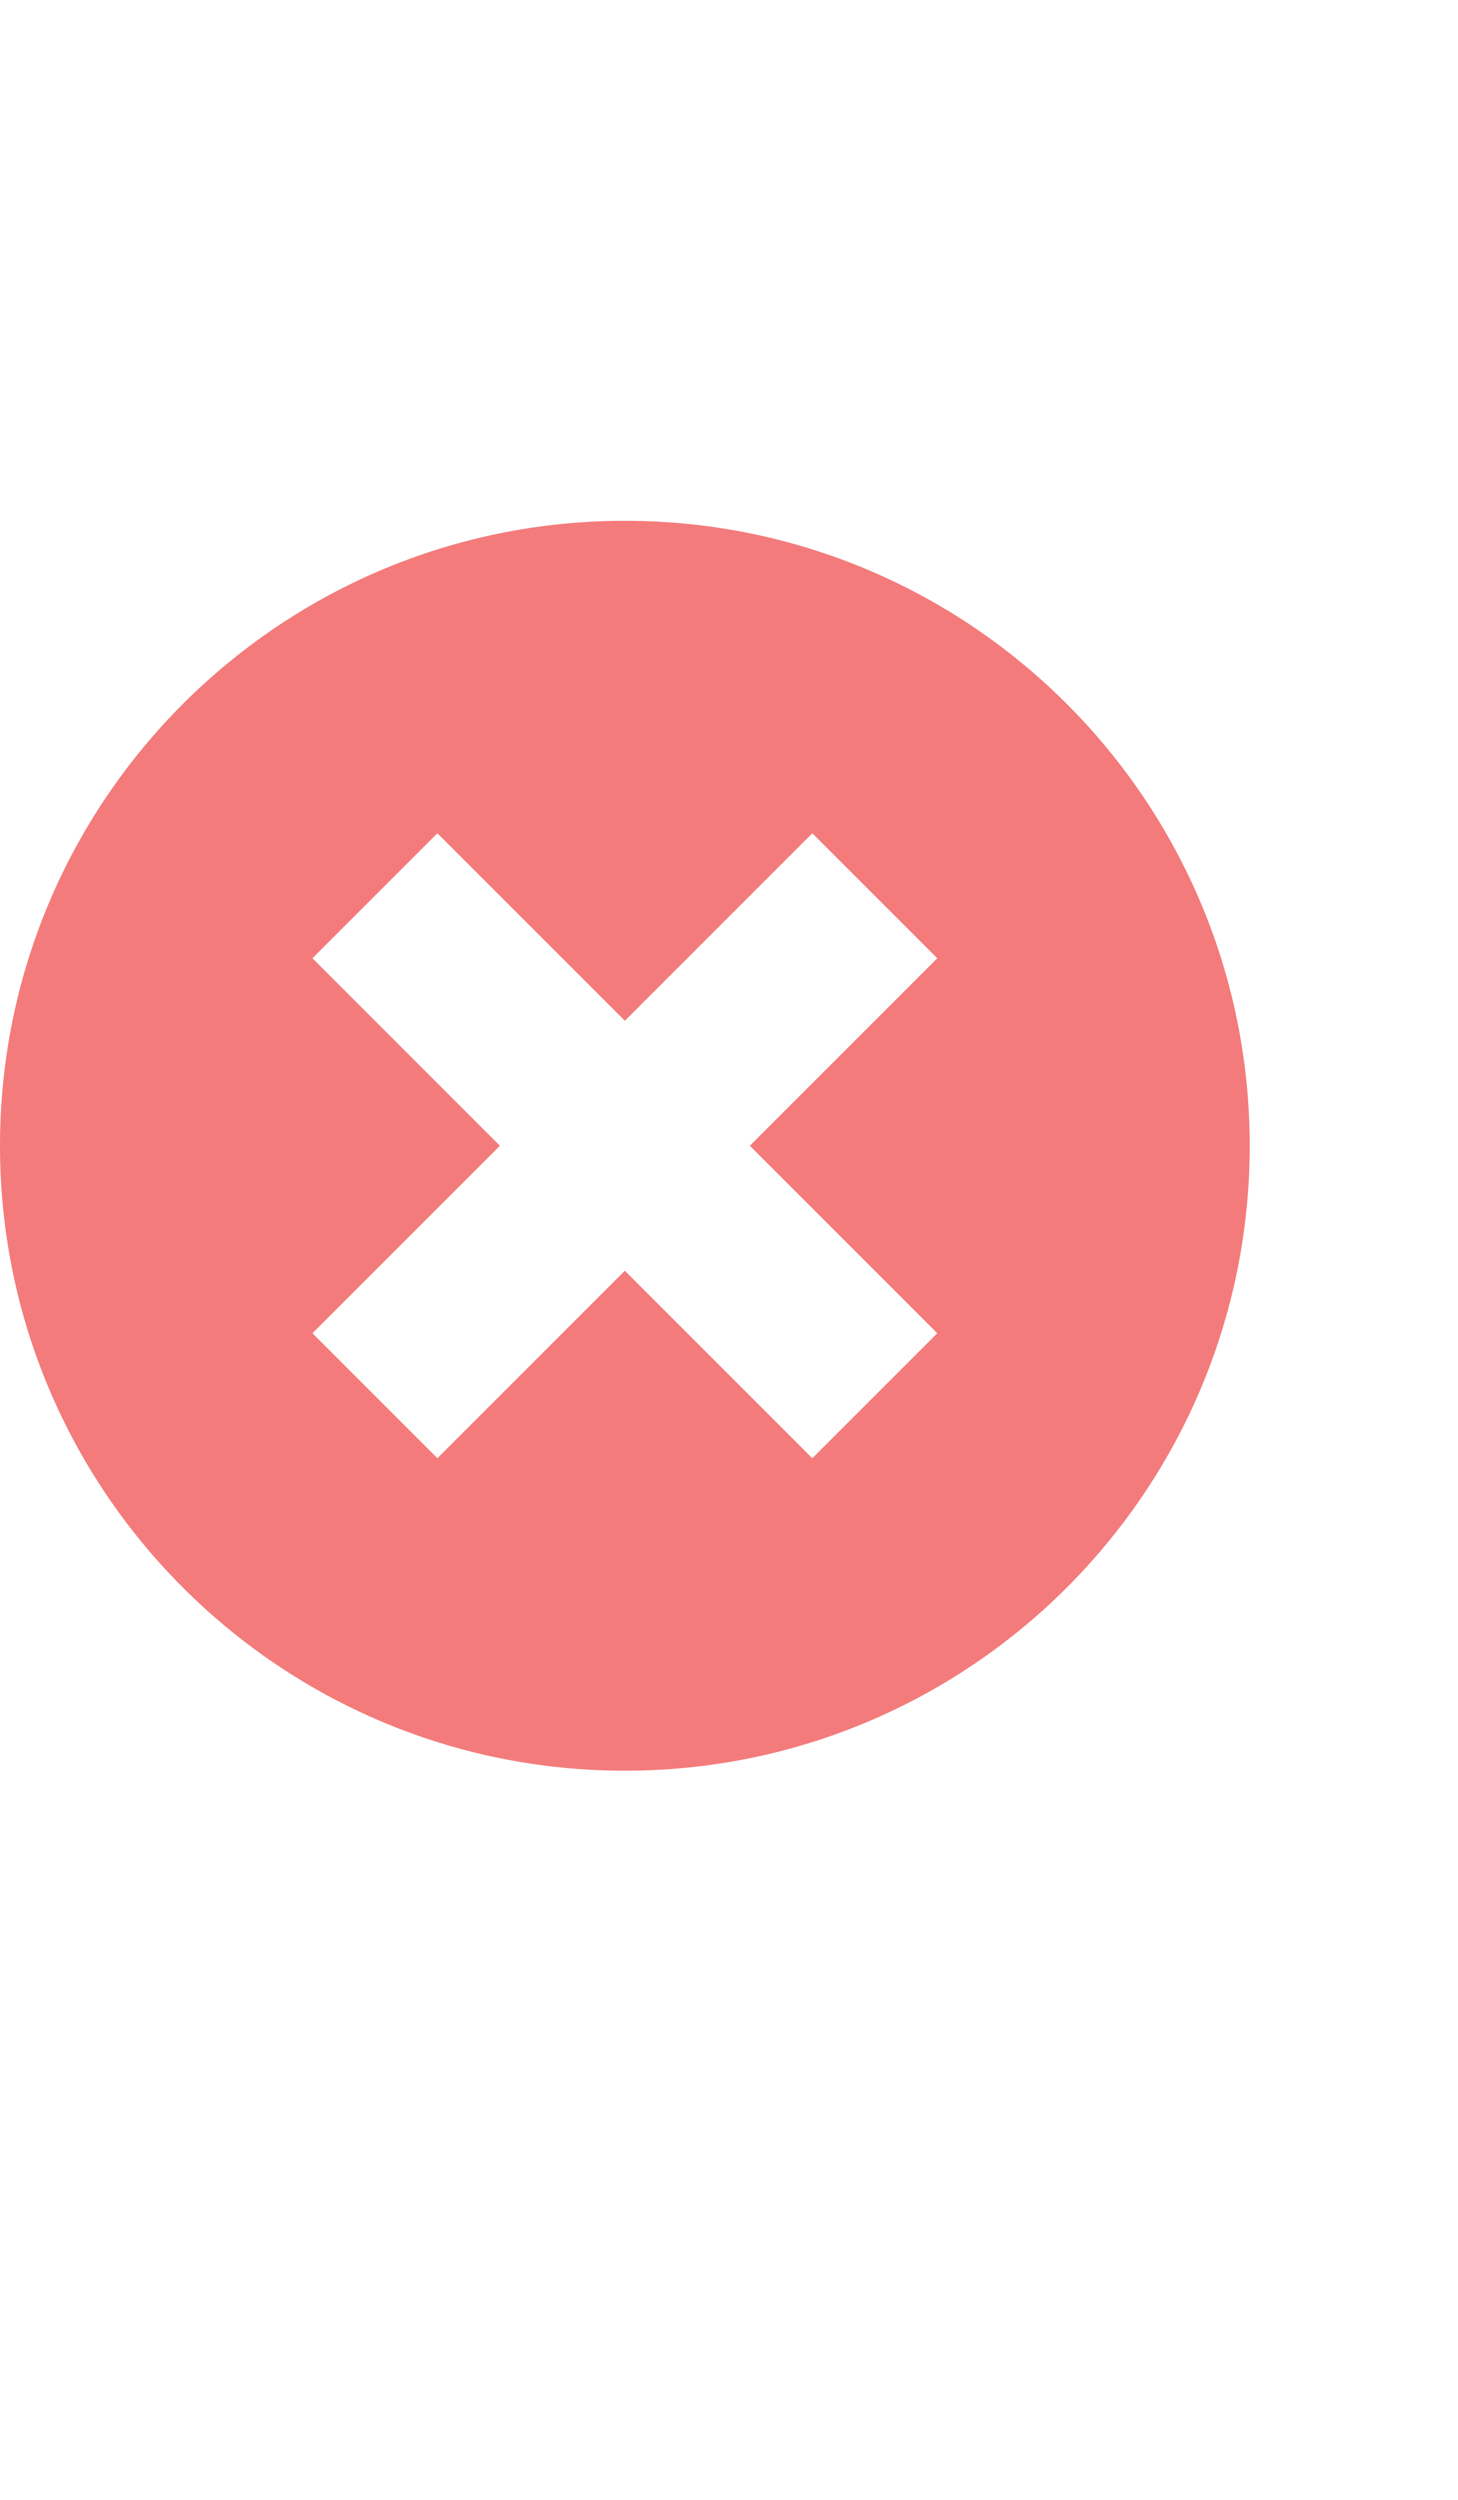 <svg width="14" height="24" viewBox="0 0 14 24" fill="none" xmlns="http://www.w3.org/2000/svg">
<path fill-rule="evenodd" clip-rule="evenodd" d="M6 17C9.314 17 12 14.314 12 11C12 7.686 9.314 5 6 5C2.686 5 0 7.686 0 11C0 14.314 2.686 17 6 17ZM3 9.2L4.2 8L6 9.8L7.8 8L9 9.2L7.2 11L9 12.8L7.8 14L6 12.2L4.2 14L3 12.8L4.8 11L3 9.2Z" fill="#F47B7B"/>
</svg>
